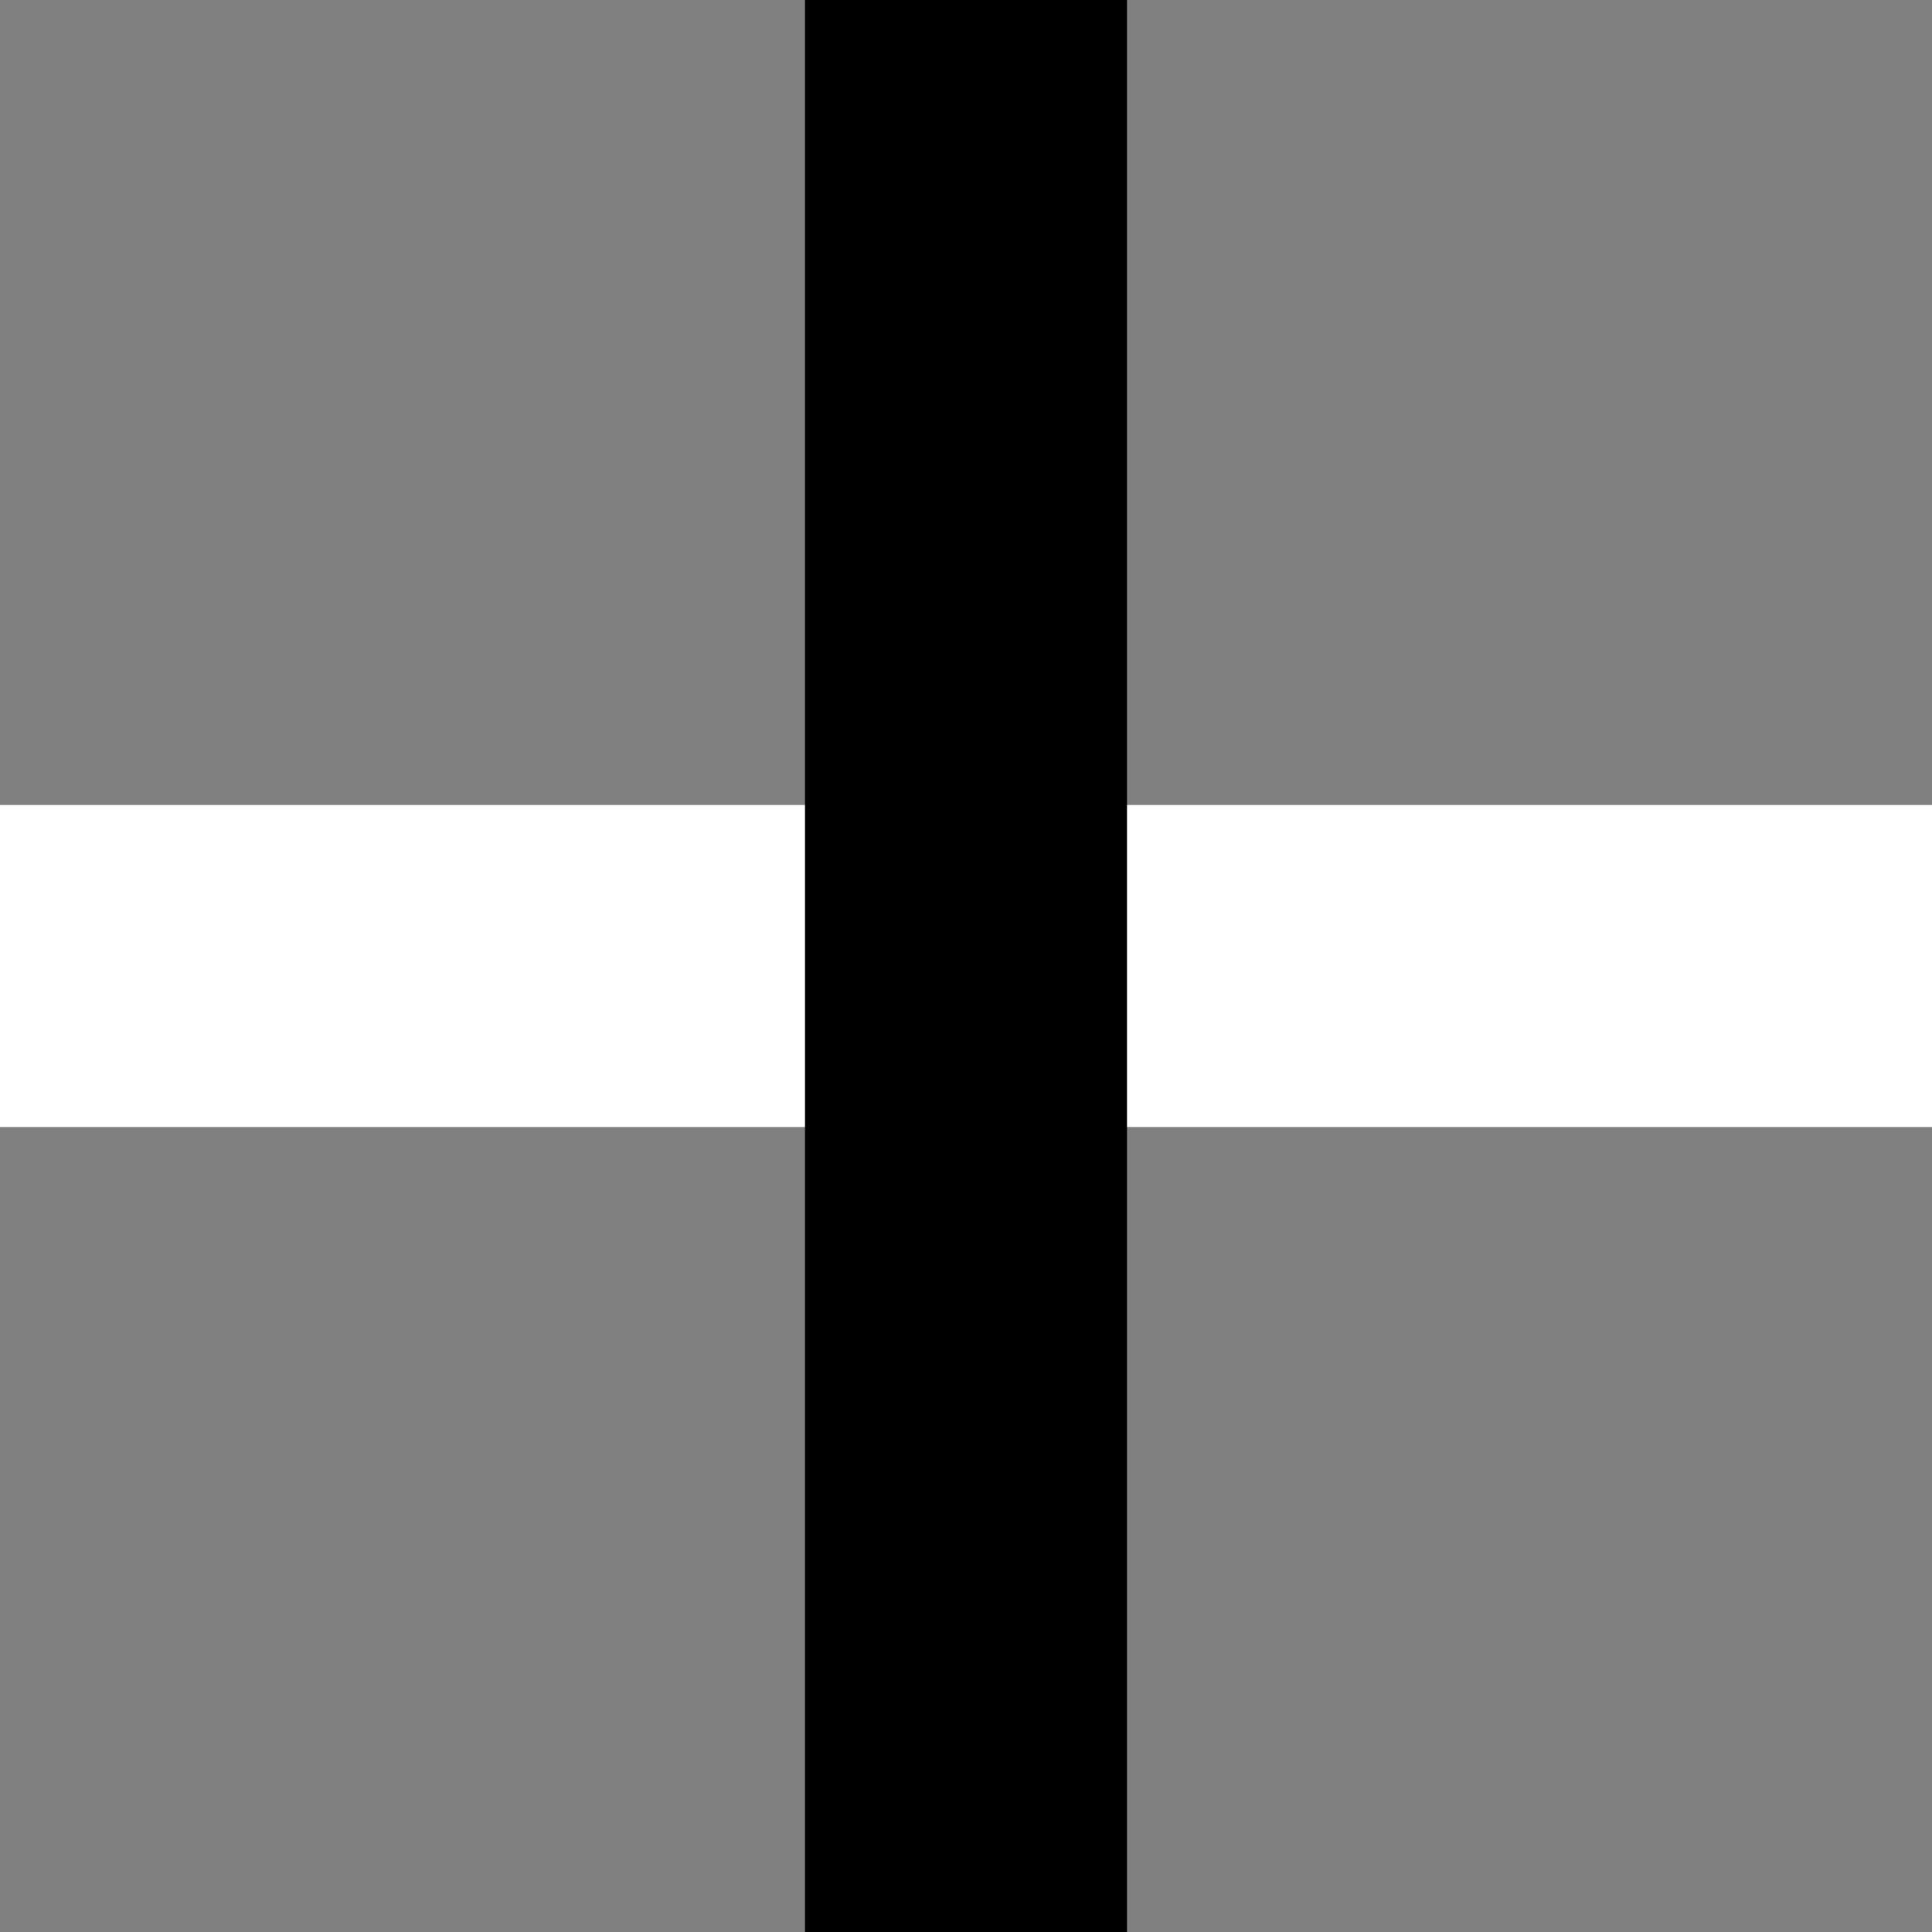 <svg xmlns="http://www.w3.org/2000/svg" width="18" height="18" viewBox="0 0 18 18">
  <rect x="0" y="0" width="18" height="18" fill="#808080" stroke="none"/>
  <g id="Group_3888" data-name="Group 3888" transform="translate(-679 -1869.5)">
    <rect id="Rectangle_142" data-name="Rectangle 142" width="18" height="3" transform="translate(679 1877)" fill="#fff"/>
    <rect id="Rectangle_537" data-name="Rectangle 537" width="18" height="3" transform="translate(686.5 1887.5) rotate(-90)"/>
  </g>
</svg>
